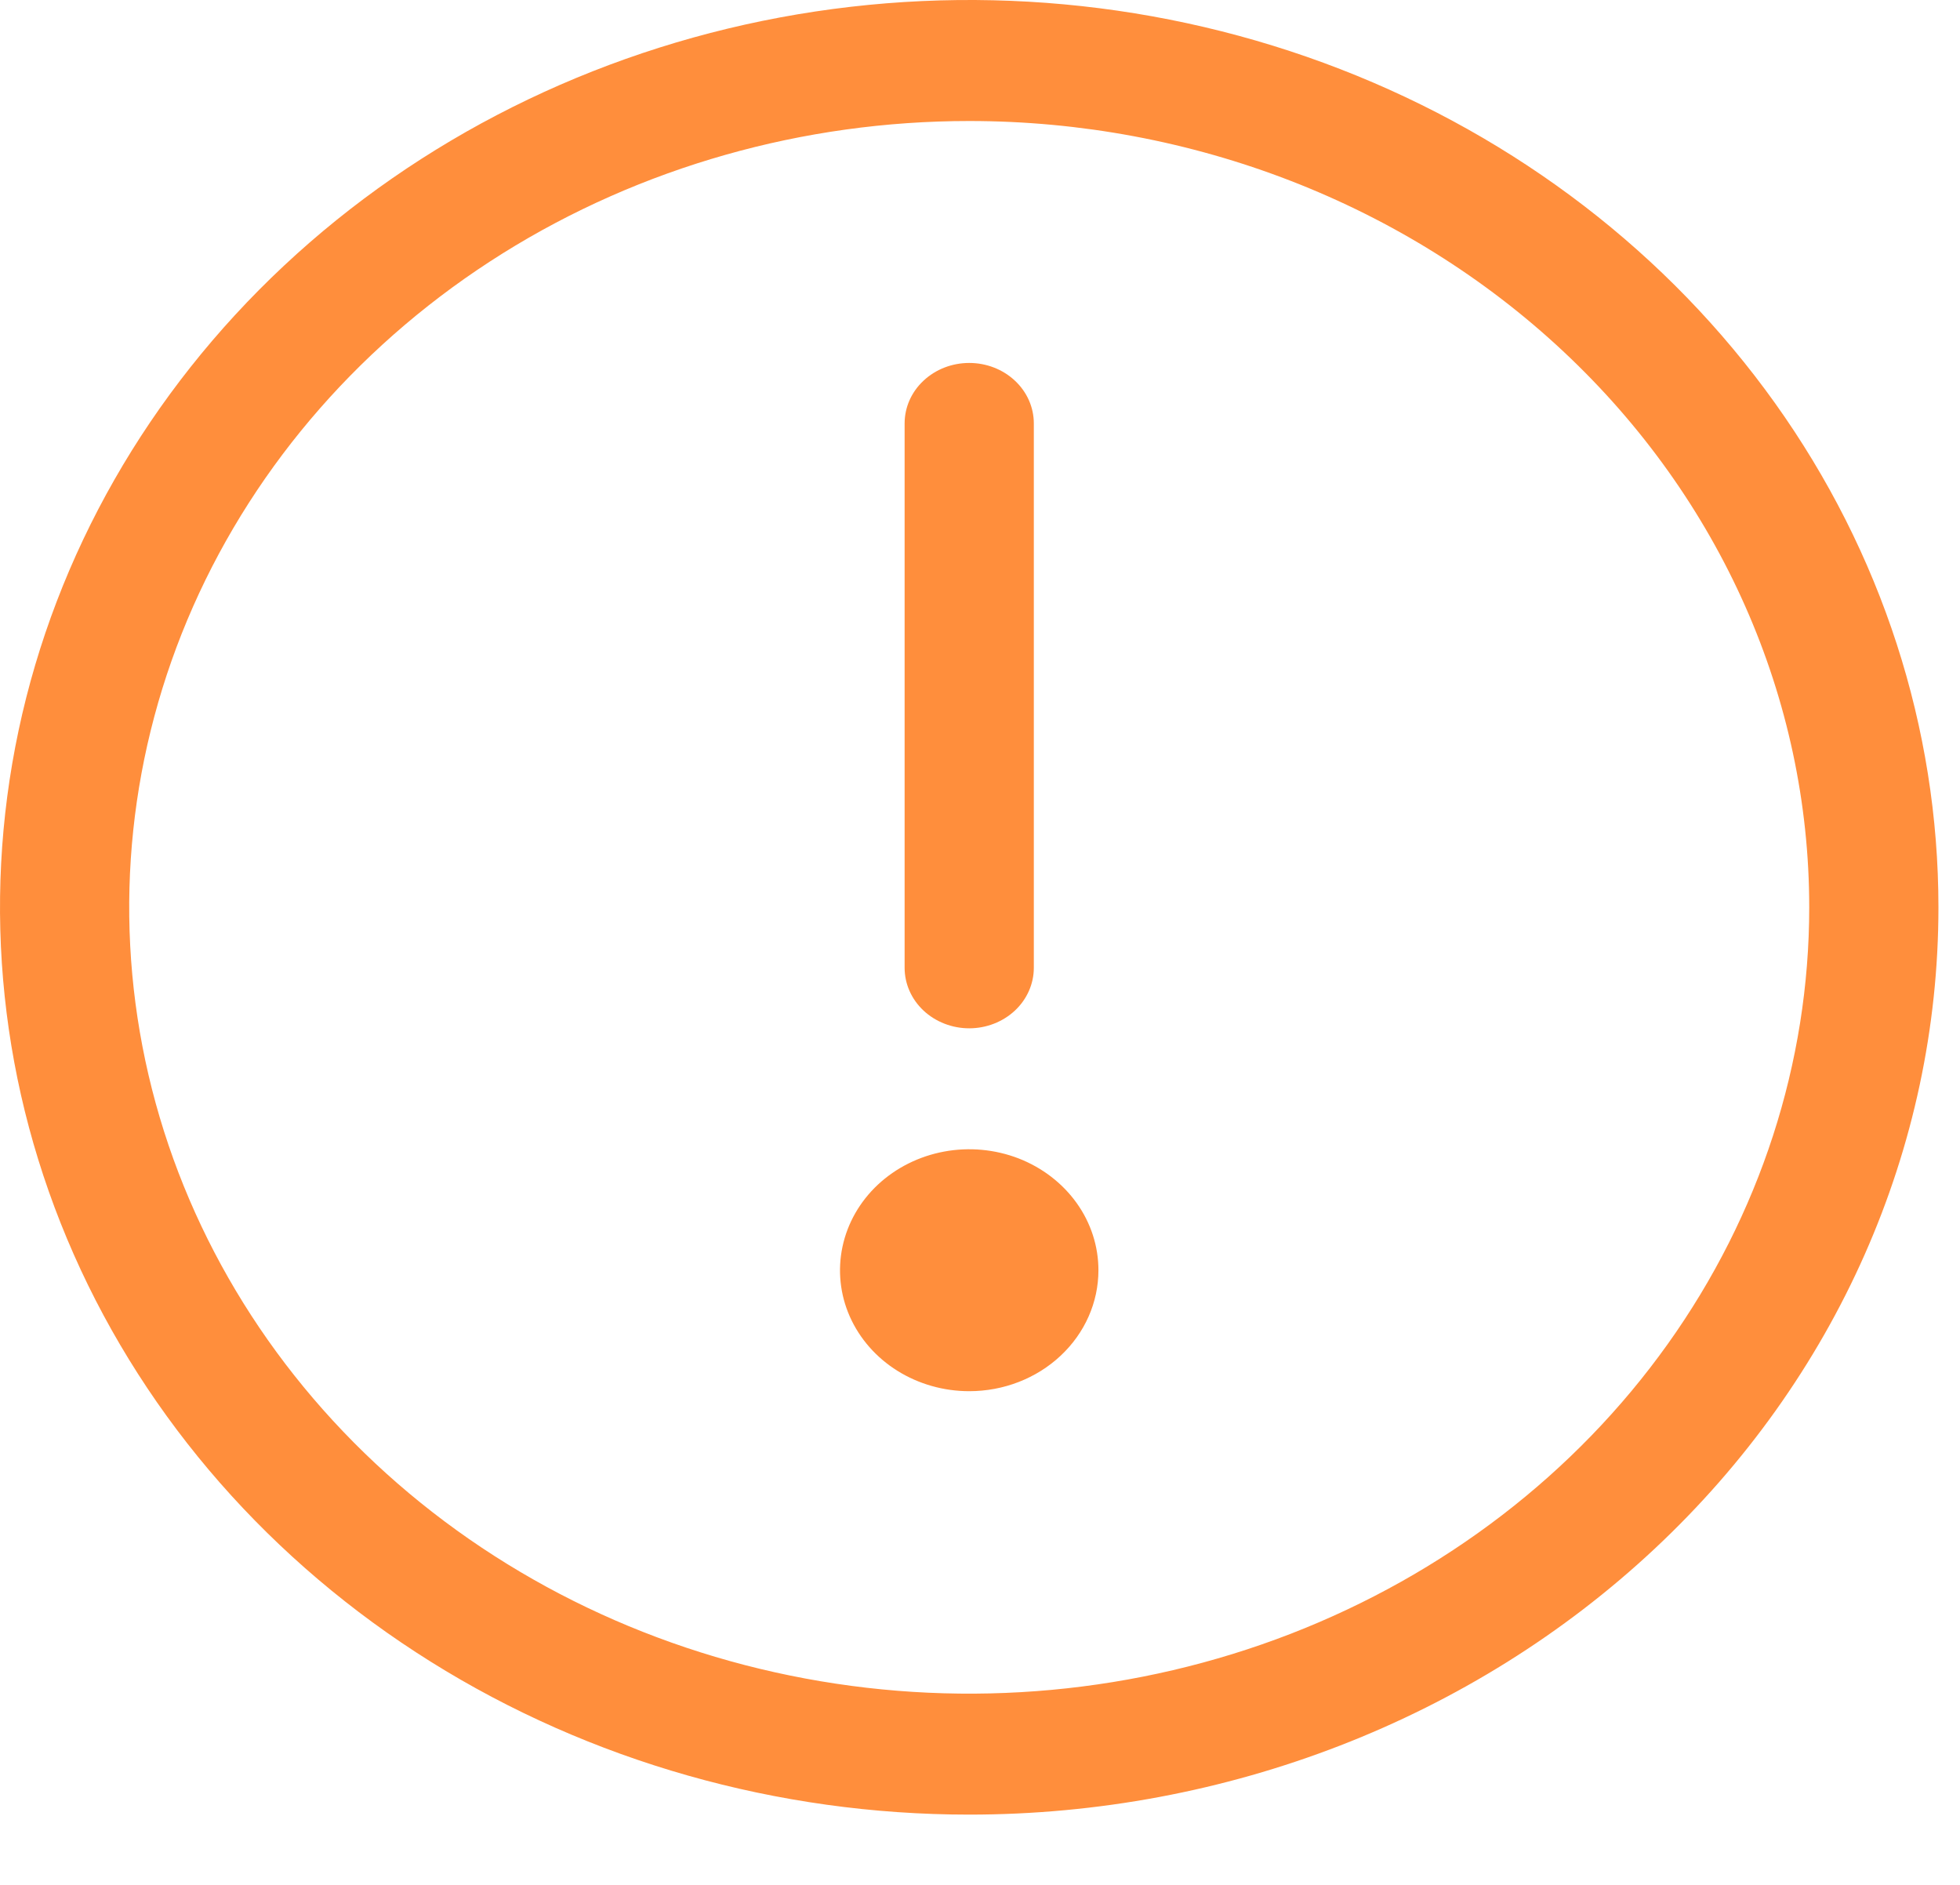 <svg width="26" height="25" viewBox="0 0 26 25" fill="none" xmlns="http://www.w3.org/2000/svg">
<path d="M12.857 24.068C10.314 24.068 7.828 23.362 5.714 22.04C3.6 20.718 1.952 18.838 0.979 16.639C0.006 14.44 -0.249 12.021 0.247 9.686C0.743 7.352 1.968 5.208 3.766 3.525C5.564 1.842 7.855 0.696 10.349 0.231C12.843 -0.233 15.428 0.005 17.777 0.916C20.127 1.827 22.134 3.369 23.547 5.348C24.96 7.327 25.714 9.654 25.714 12.034C25.714 15.226 24.36 18.287 21.948 20.543C19.537 22.8 16.267 24.068 12.857 24.068ZM12.857 1.605C10.653 1.605 8.499 2.216 6.666 3.362C4.834 4.508 3.406 6.137 2.562 8.043C1.719 9.949 1.498 12.046 1.928 14.069C2.358 16.092 3.42 17.95 4.978 19.409C6.536 20.867 8.522 21.861 10.683 22.263C12.845 22.666 15.085 22.459 17.121 21.67C19.157 20.88 20.898 19.544 22.122 17.828C23.346 16.113 24 14.097 24 12.034C24 9.268 22.826 6.615 20.736 4.659C18.646 2.703 15.812 1.605 12.857 1.605V1.605Z" fill="#FF8E3C"/>
<path d="M12.857 18.452C12.518 18.452 12.187 18.358 11.905 18.182C11.623 18.006 11.403 17.755 11.273 17.462C11.143 17.169 11.11 16.846 11.176 16.535C11.242 16.224 11.405 15.938 11.645 15.713C11.885 15.489 12.19 15.336 12.523 15.274C12.855 15.212 13.2 15.244 13.513 15.365C13.826 15.487 14.094 15.693 14.282 15.956C14.471 16.22 14.571 16.53 14.571 16.848C14.571 17.273 14.391 17.681 14.069 17.982C13.748 18.283 13.312 18.452 12.857 18.452V18.452Z" fill="#FF8E3C"/>
<path d="M12.857 13.639C12.63 13.639 12.412 13.554 12.251 13.404C12.09 13.253 12 13.049 12 12.836V5.616C12 5.403 12.09 5.199 12.251 5.049C12.412 4.898 12.63 4.814 12.857 4.814C13.084 4.814 13.302 4.898 13.463 5.049C13.624 5.199 13.714 5.403 13.714 5.616V12.836C13.714 13.049 13.624 13.253 13.463 13.404C13.302 13.554 13.084 13.639 12.857 13.639Z" fill="#FF8E3C"/>
</svg>
